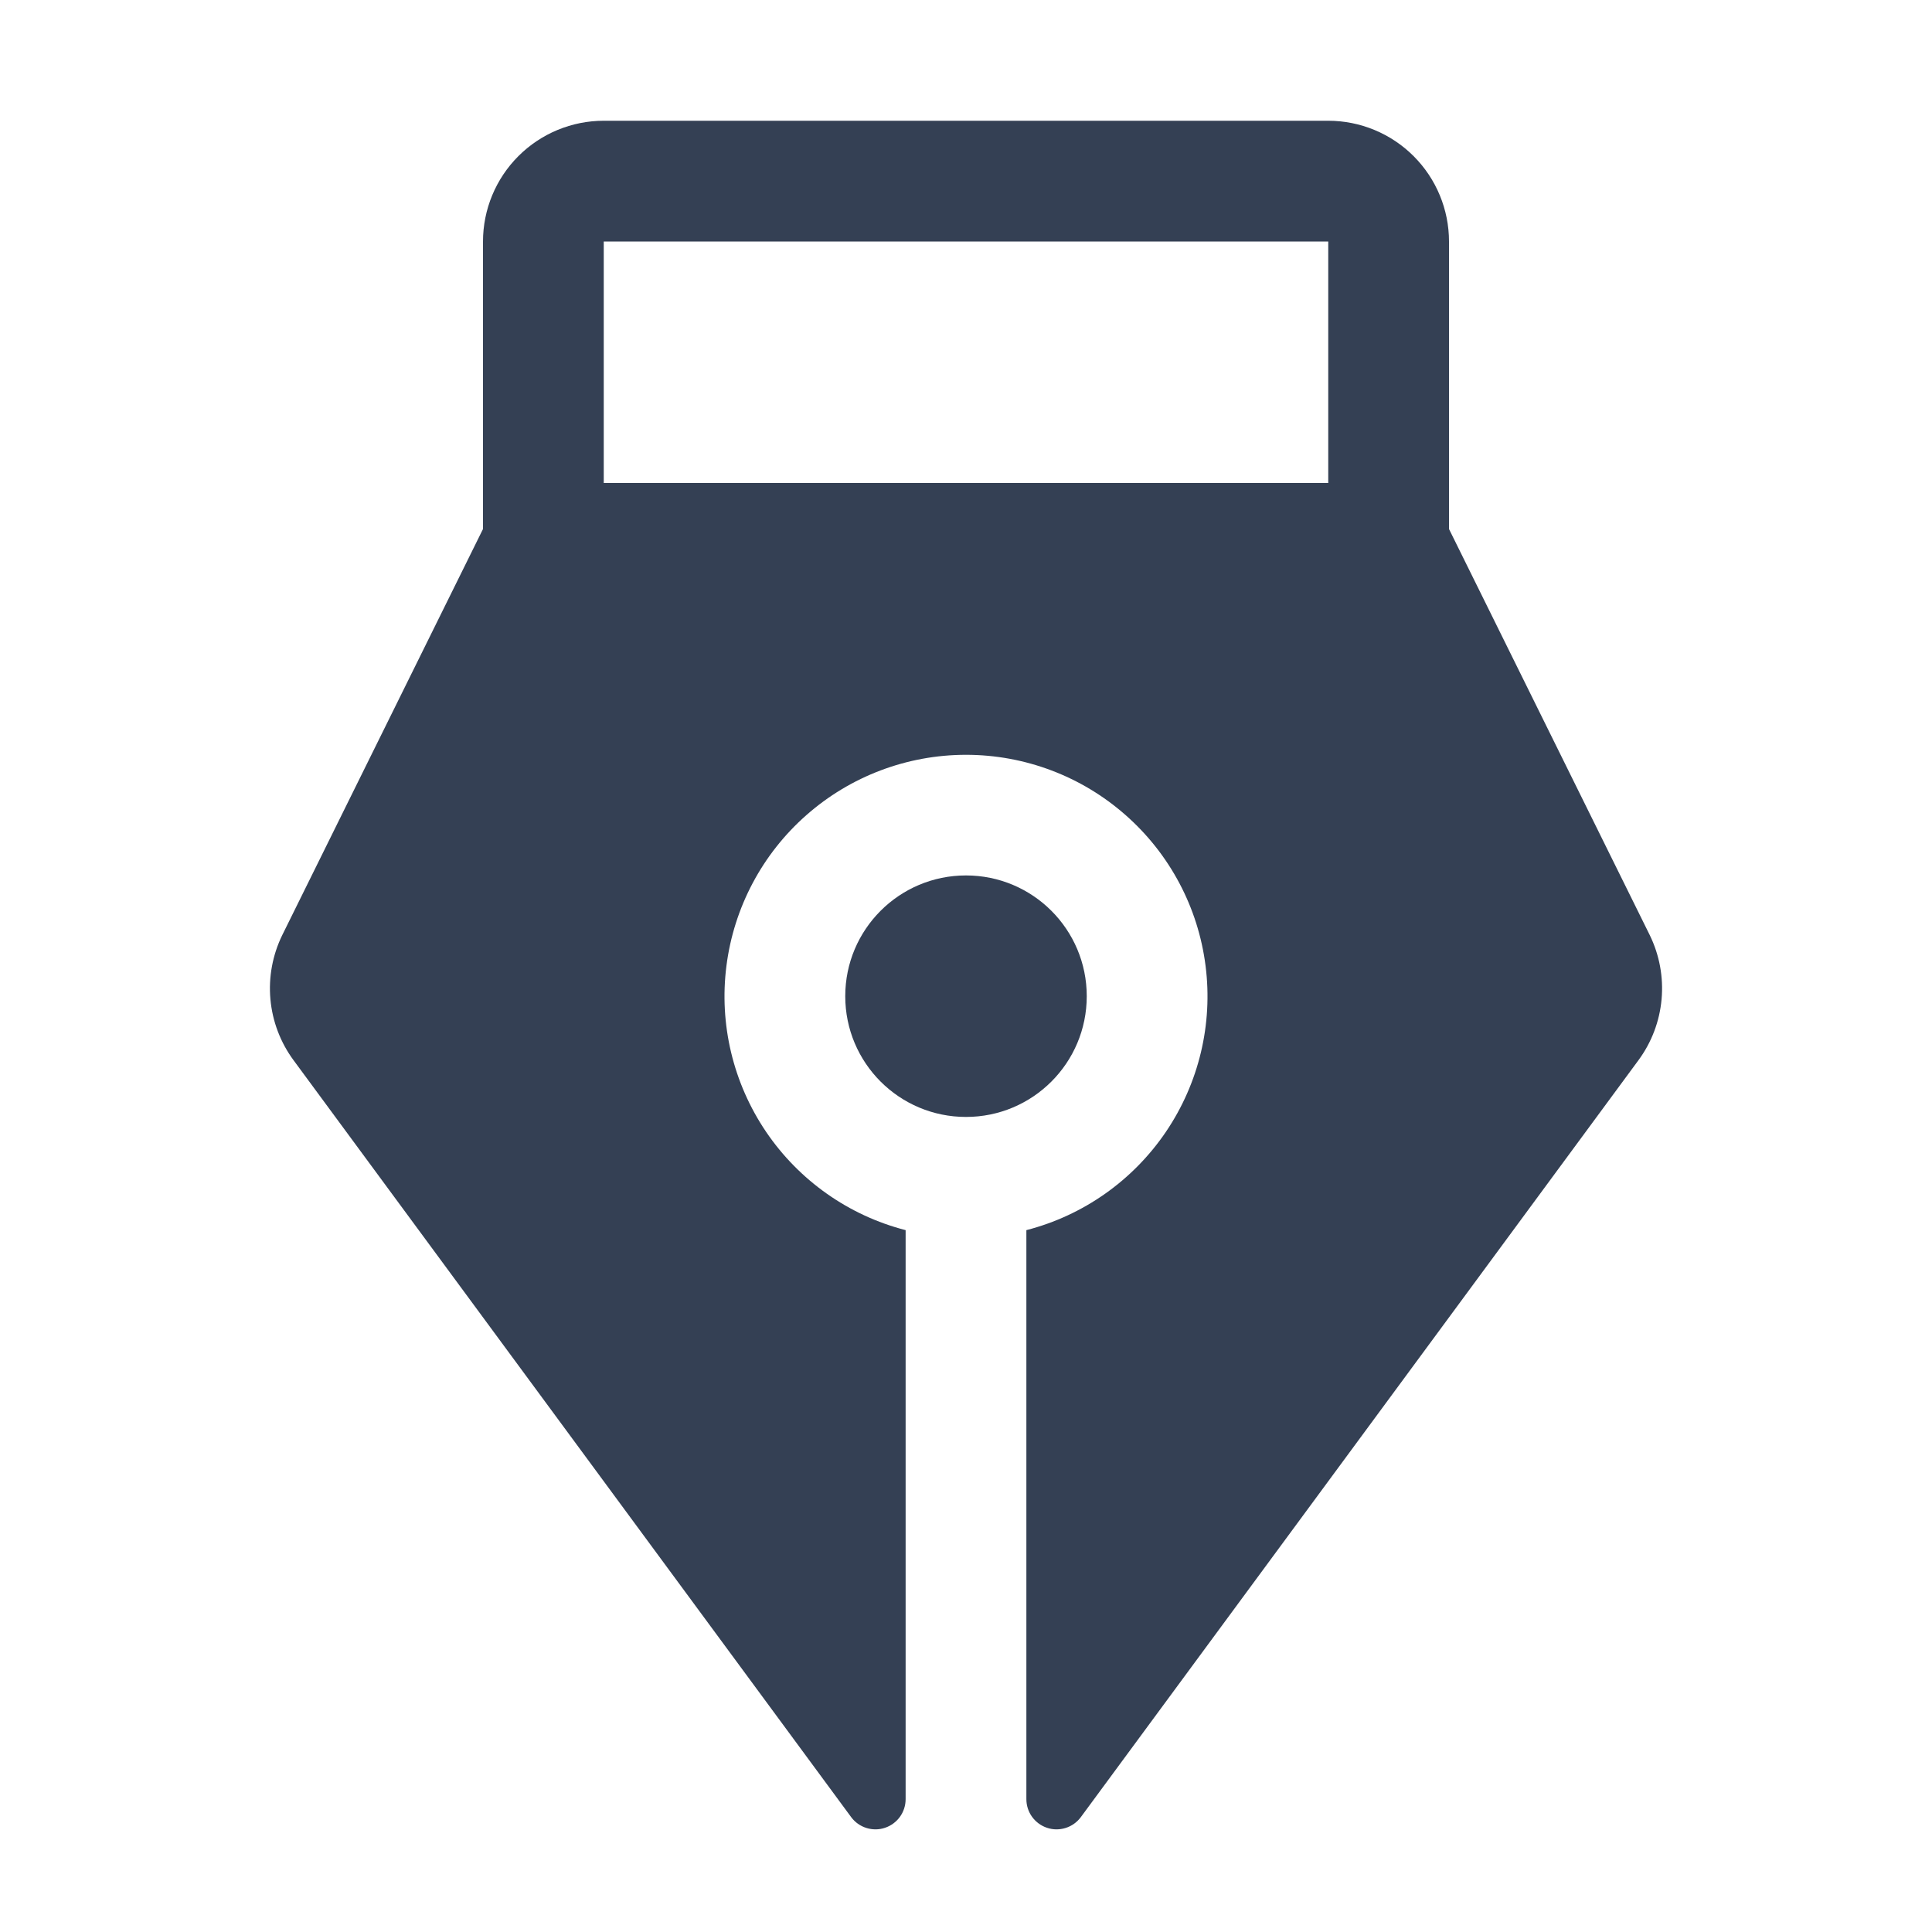 <svg width="32" height="32" viewBox="0 0 32 32" fill="none" xmlns="http://www.w3.org/2000/svg">
<path d="M16 18.5C17.105 18.5 18 17.605 18 16.5C18 15.395 17.105 14.5 16 14.5C14.895 14.5 14 15.395 14 16.5C14 17.605 14.895 18.5 16 18.5Z" fill="#344054"/>
<path d="M27.325 15.488L24 8.762V4C24 3.47 23.789 2.961 23.414 2.586C23.039 2.211 22.53 2 22 2H10C9.47 2 8.961 2.211 8.586 2.586C8.211 2.961 8 3.47 8 4V8.762L4.675 15.488C4.514 15.818 4.446 16.185 4.479 16.551C4.512 16.917 4.645 17.267 4.863 17.562L14.1 30.1C14.163 30.184 14.251 30.246 14.351 30.277C14.451 30.308 14.559 30.308 14.658 30.274C14.758 30.241 14.844 30.177 14.906 30.092C14.967 30.007 15 29.905 15 29.8V20.375C14.057 20.132 13.236 19.553 12.689 18.747C12.143 17.941 11.909 16.964 12.032 15.998C12.155 15.032 12.625 14.144 13.356 13.501C14.086 12.857 15.026 12.502 16 12.502C16.974 12.502 17.914 12.857 18.644 13.501C19.375 14.144 19.846 15.032 19.968 15.998C20.091 16.964 19.857 17.941 19.311 18.747C18.764 19.553 17.943 20.132 17 20.375V29.8C17 29.905 17.033 30.007 17.094 30.092C17.156 30.177 17.242 30.241 17.342 30.274C17.442 30.308 17.549 30.308 17.649 30.277C17.749 30.246 17.837 30.184 17.9 30.1L27.137 17.562C27.355 17.267 27.488 16.917 27.521 16.551C27.554 16.185 27.486 15.818 27.325 15.488ZM22 8H10V4H22V8Z" fill="#344054"/>
</svg>
